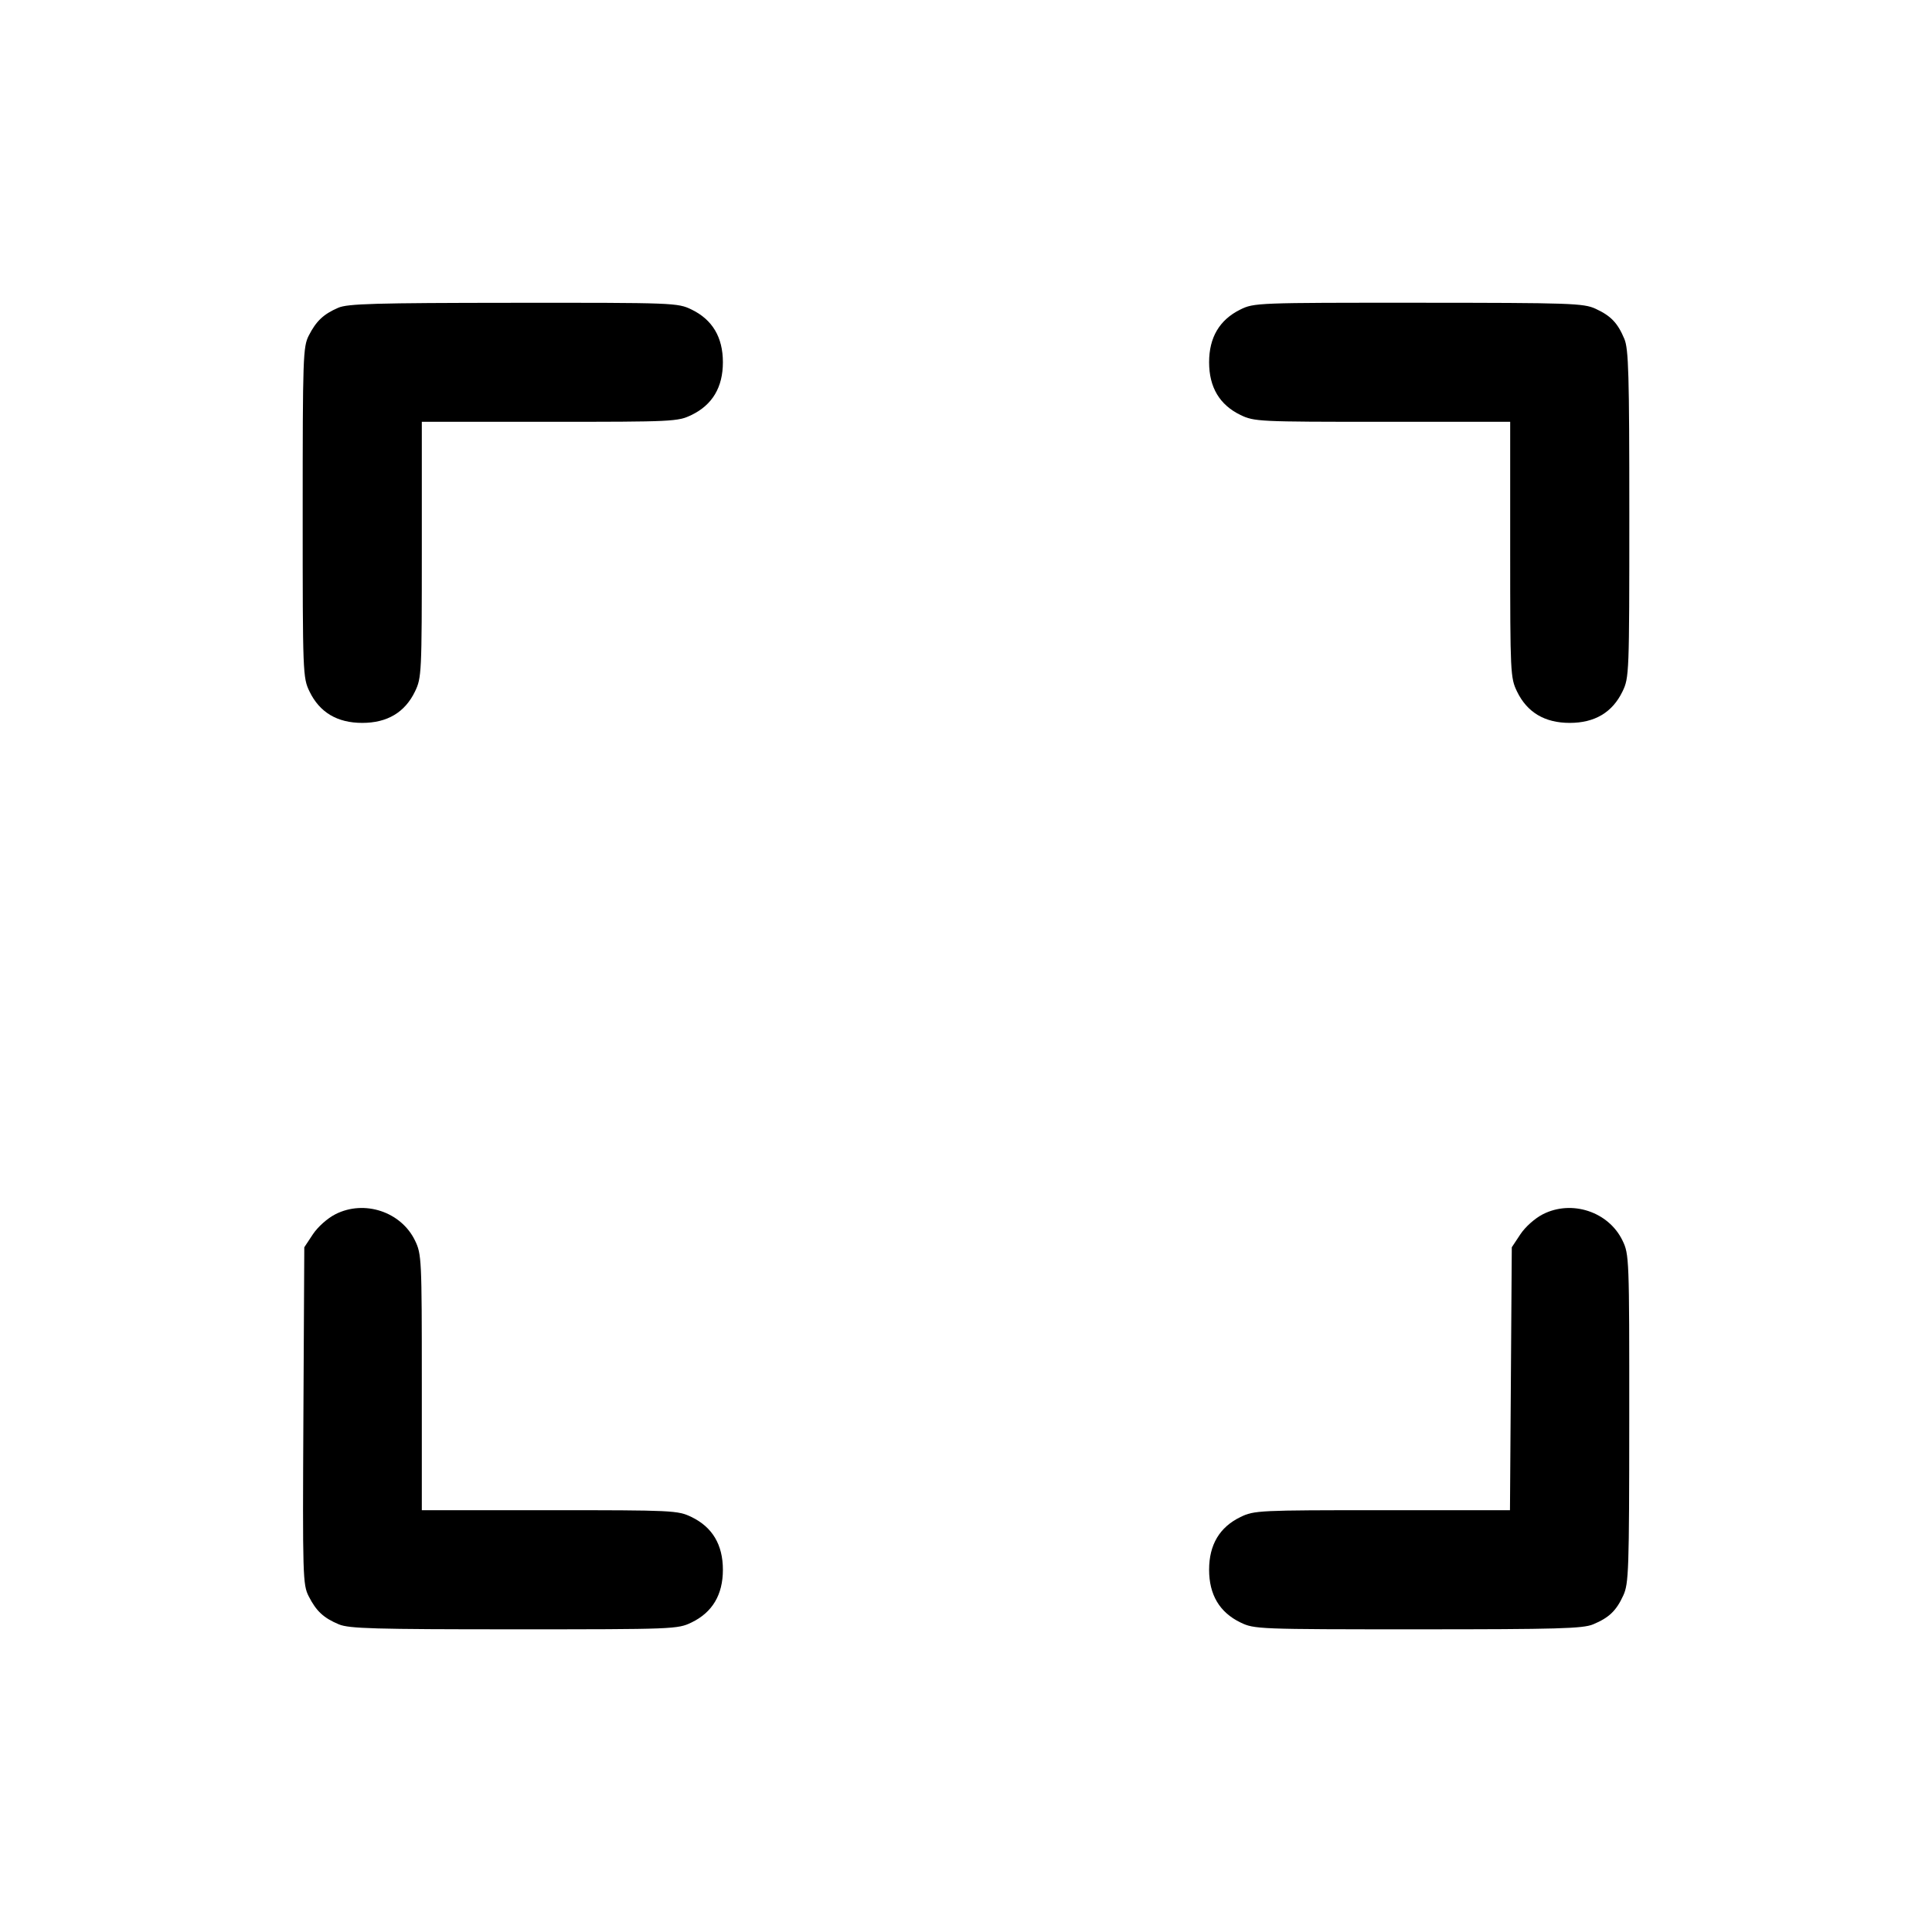 <svg fill="currentColor" viewBox="0 0 256 256" xmlns="http://www.w3.org/2000/svg"><path d="M44.813 40.782 C 42.863 41.628,41.895 42.542,40.915 44.463 C 40.153 45.955,40.107 47.297,40.107 67.902 C 40.107 89.301,40.126 89.796,41.012 91.627 C 42.353 94.398,44.686 95.787,48.000 95.787 C 51.314 95.787,53.647 94.398,54.988 91.627 C 55.864 89.818,55.893 89.208,55.893 72.825 L 55.893 55.893 72.825 55.893 C 89.208 55.893,89.818 55.864,91.627 54.988 C 94.398 53.647,95.787 51.314,95.787 48.000 C 95.787 44.686,94.398 42.353,91.627 41.012 C 89.795 40.125,89.316 40.107,68.025 40.123 C 49.641 40.137,46.065 40.239,44.813 40.782 M164.338 41.022 C 161.590 42.383,160.213 44.711,160.213 48.000 C 160.213 51.314,161.602 53.647,164.373 54.988 C 166.182 55.864,166.792 55.893,183.175 55.893 L 200.107 55.893 200.107 72.825 C 200.107 89.208,200.136 89.818,201.012 91.627 C 202.353 94.398,204.686 95.787,208.000 95.787 C 211.314 95.787,213.647 94.398,214.988 91.627 C 215.874 89.797,215.893 89.297,215.893 68.118 C 215.893 49.610,215.798 46.252,215.237 44.909 C 214.353 42.793,213.443 41.841,211.413 40.909 C 209.829 40.182,208.147 40.125,187.947 40.116 C 166.549 40.107,166.156 40.123,164.338 41.022 M44.445 160.891 C 43.388 161.428,42.110 162.566,41.458 163.550 L 40.320 165.270 40.202 187.591 C 40.090 208.885,40.122 209.985,40.904 211.515 C 41.912 213.492,42.877 214.388,44.909 215.237 C 46.252 215.798,49.610 215.893,68.118 215.893 C 89.297 215.893,89.797 215.874,91.627 214.988 C 94.398 213.647,95.787 211.314,95.787 208.000 C 95.787 204.686,94.398 202.353,91.627 201.012 C 89.818 200.136,89.208 200.107,72.825 200.107 L 55.893 200.107 55.893 183.175 C 55.893 166.792,55.864 166.182,54.988 164.373 C 53.140 160.554,48.272 158.947,44.445 160.891 M204.445 160.891 C 203.388 161.428,202.110 162.566,201.458 163.550 L 200.320 165.270 200.200 182.688 L 200.079 200.107 183.161 200.107 C 166.793 200.107,166.182 200.136,164.373 201.012 C 161.602 202.353,160.213 204.686,160.213 208.000 C 160.213 211.314,161.602 213.647,164.373 214.988 C 166.203 215.874,166.703 215.893,187.882 215.893 C 206.390 215.893,209.748 215.798,211.091 215.237 C 213.207 214.353,214.159 213.443,215.091 211.413 C 215.818 209.829,215.875 208.148,215.884 187.975 C 215.893 166.691,215.875 166.204,214.988 164.373 C 213.140 160.554,208.272 158.947,204.445 160.891 " stroke="none" fill-rule="evenodd"></path></svg>